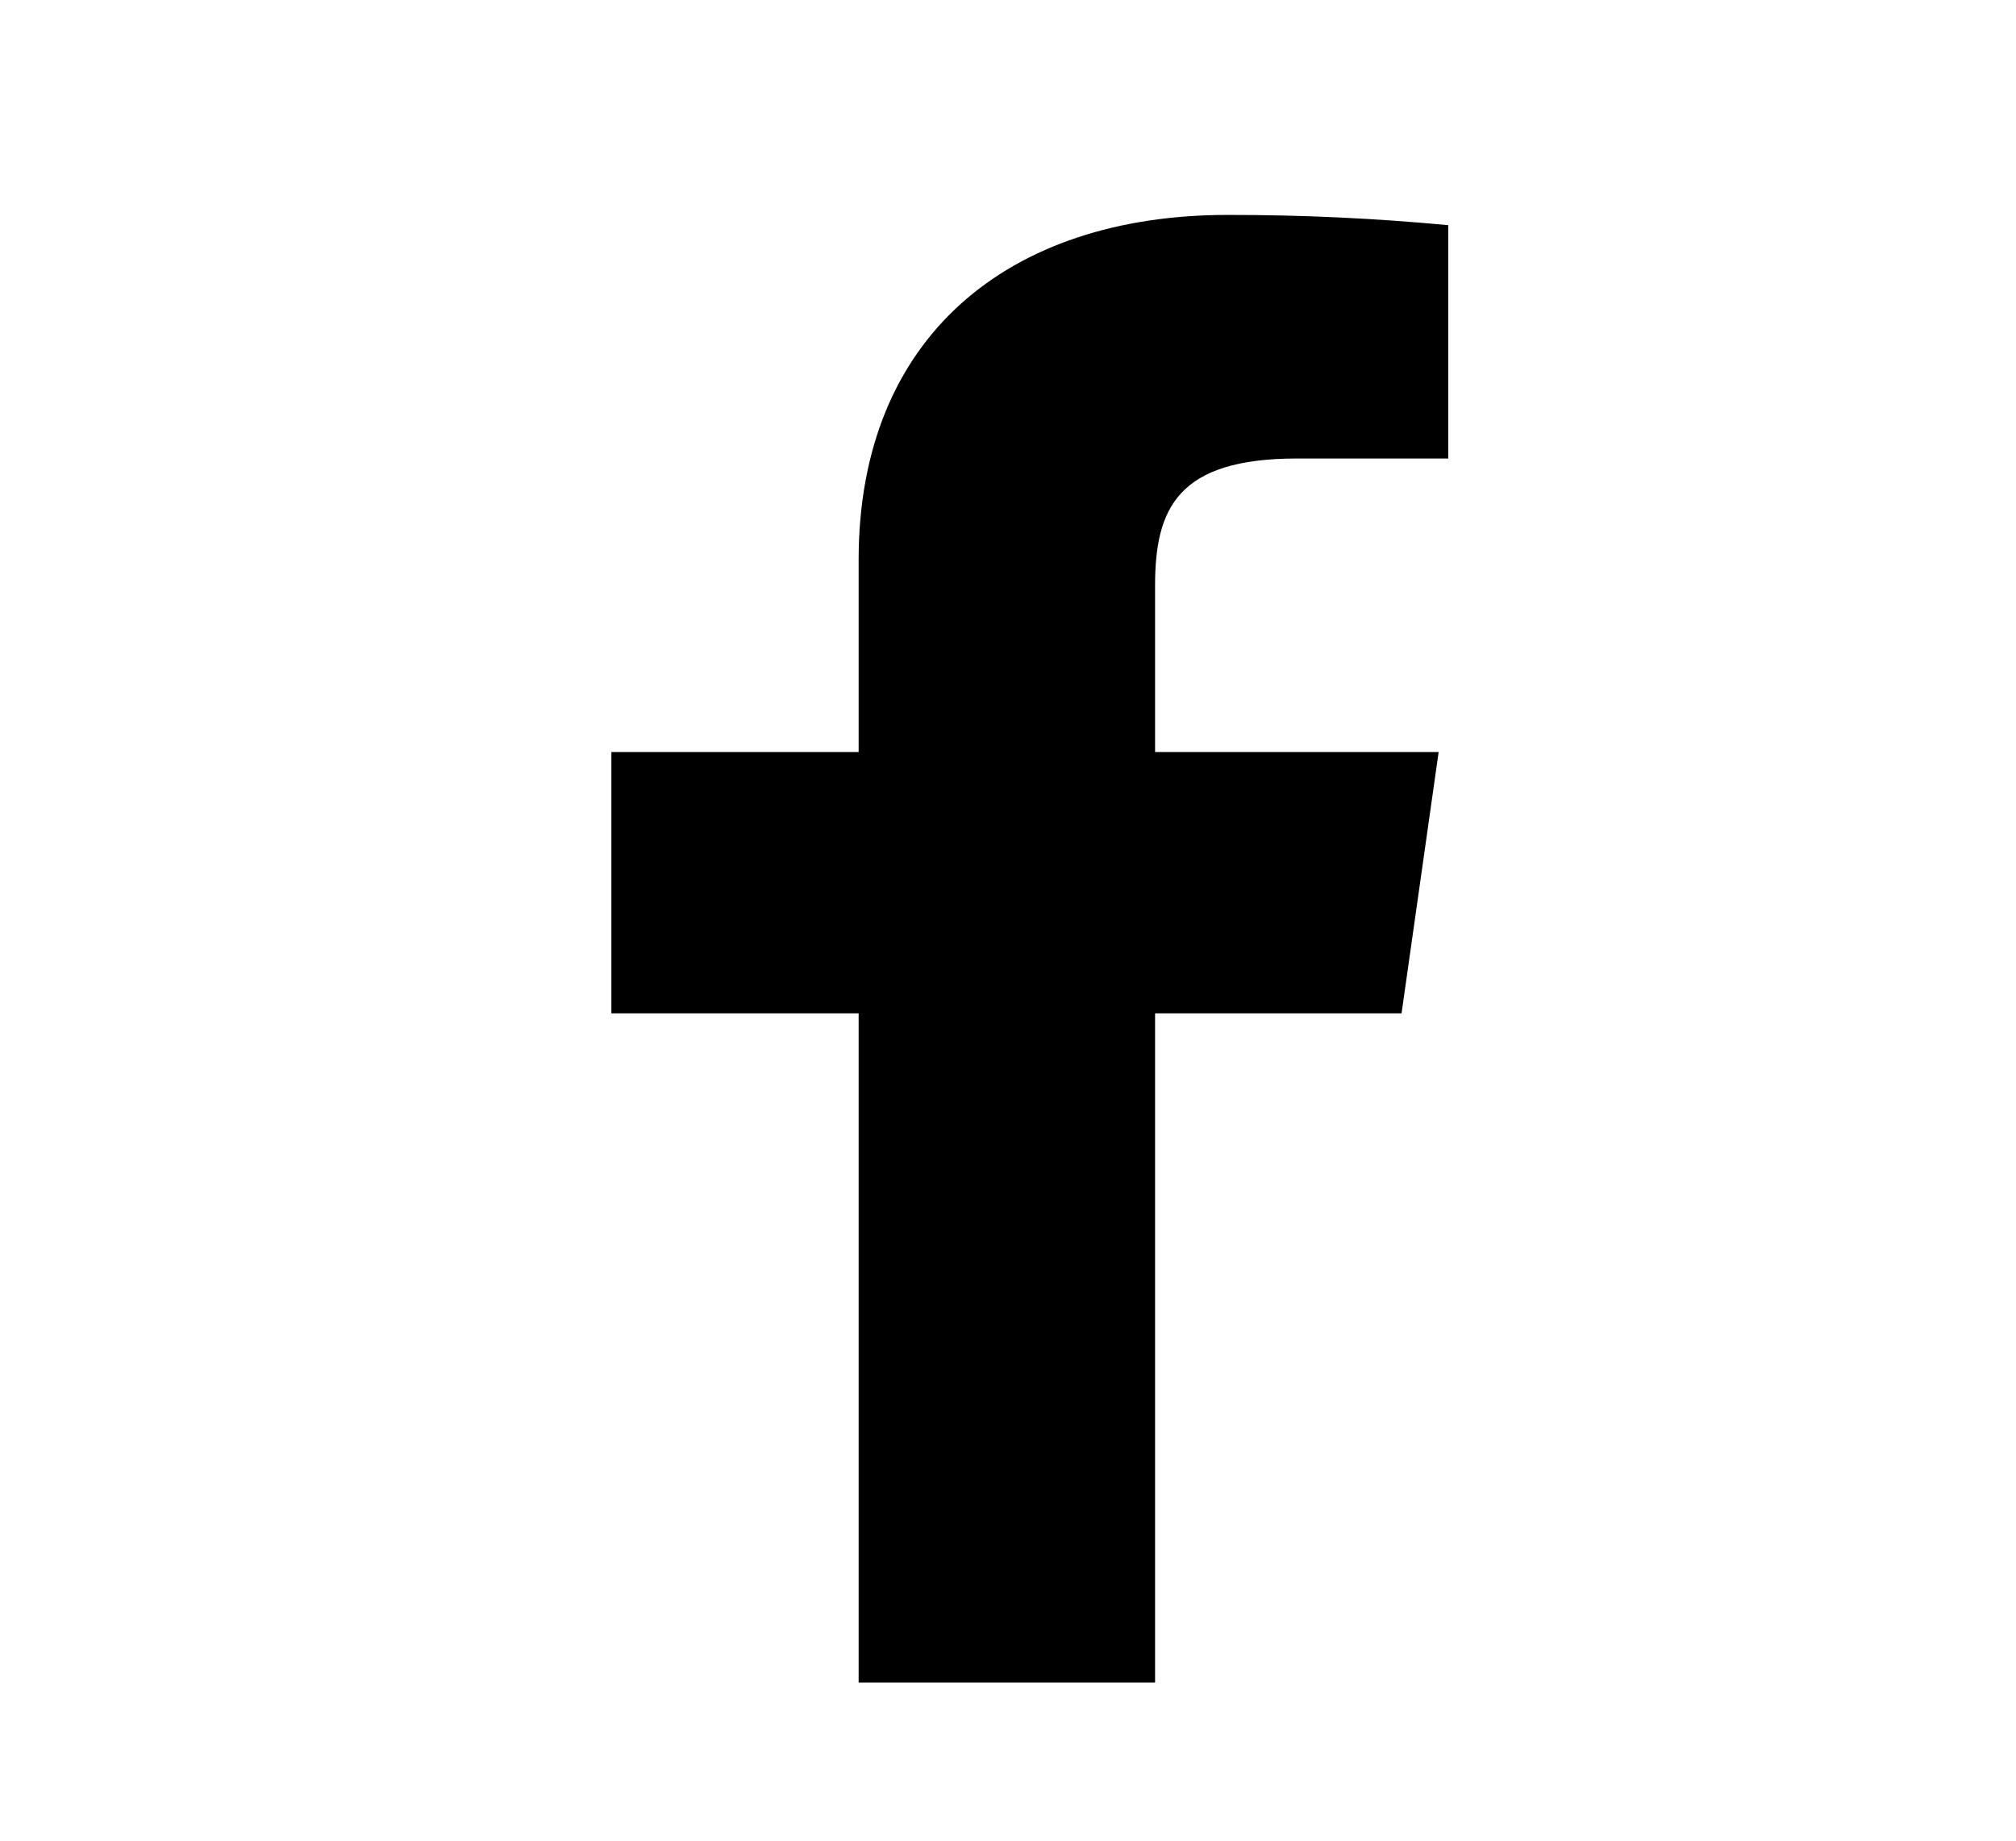<svg width="23" height="21" viewBox="0 0 23 21" fill="none" xmlns="http://www.w3.org/2000/svg">
<g id="uil:facebook-f">
<path id="Vector" d="M14.796 5.231H16.523V2.569C15.687 2.49 14.846 2.451 14.005 2.452C11.506 2.452 9.796 3.842 9.796 6.387V8.58H6.975V11.561H9.796V19.196H13.178V11.561H15.99L16.413 8.58H13.178V6.68C13.178 5.801 13.435 5.231 14.796 5.231Z" fill="black"/>
</g>
</svg>
